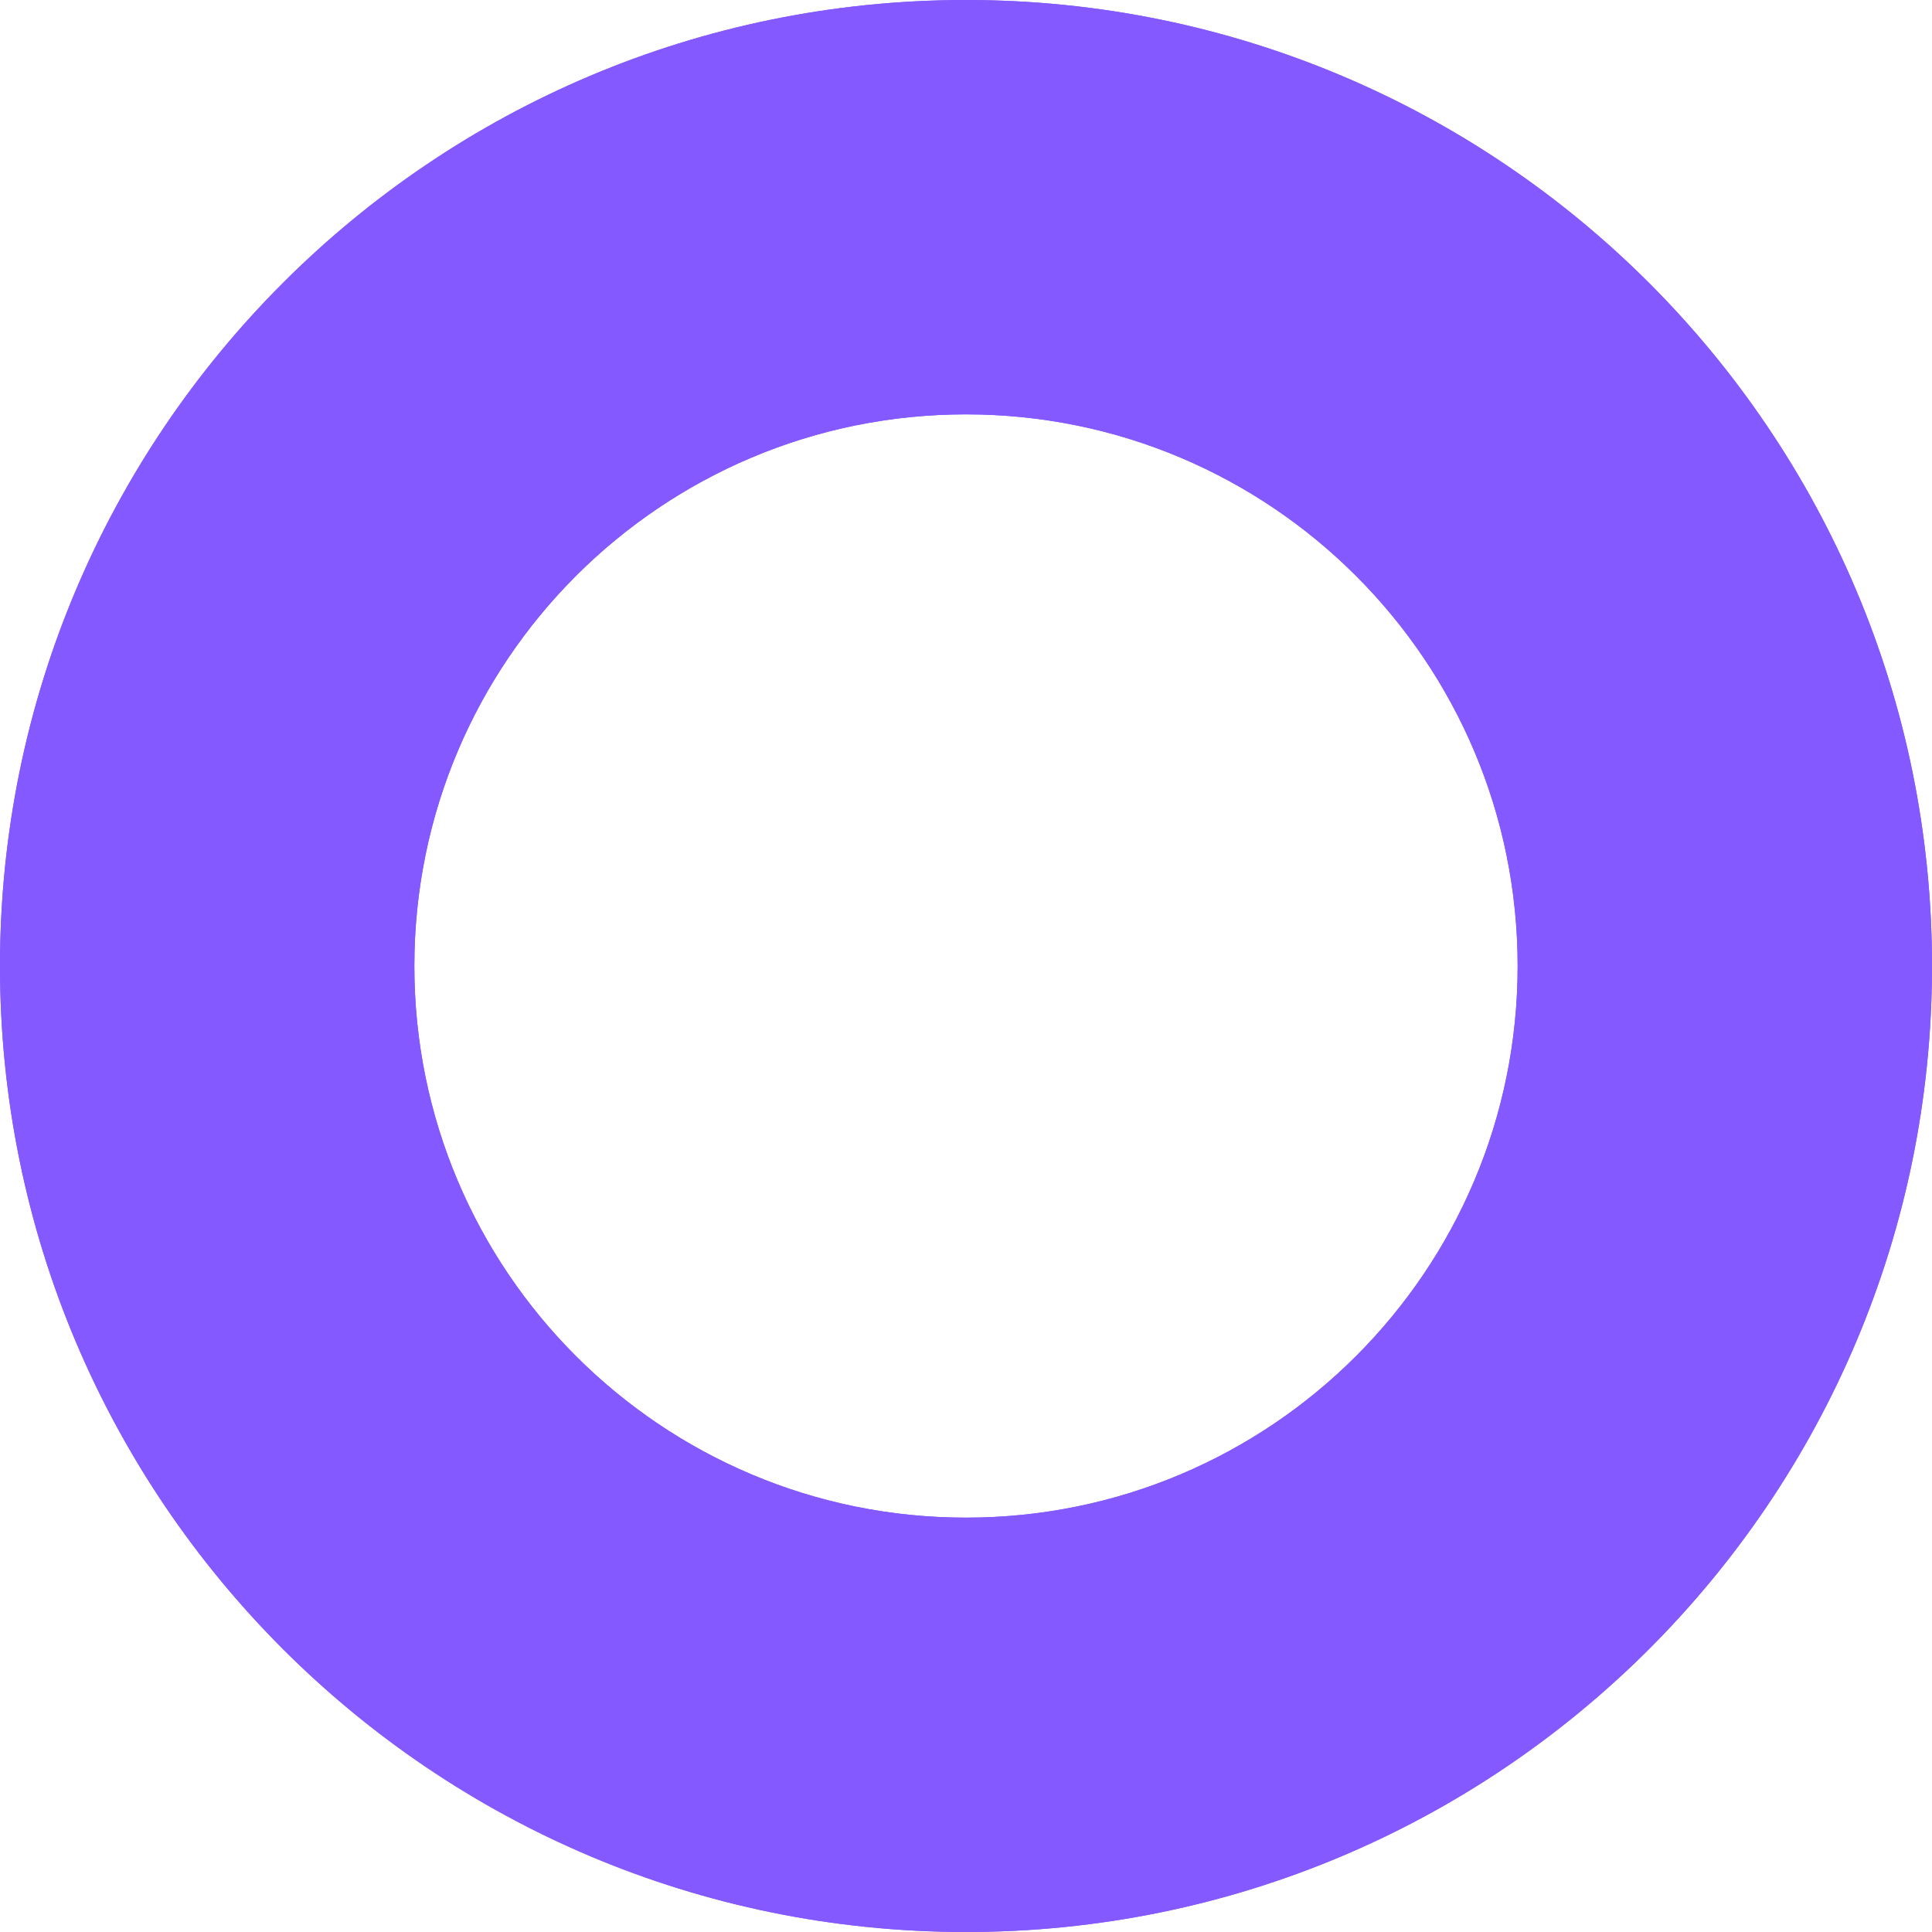<svg width="147" height="147" viewBox="0 0 147 147" fill="none" xmlns="http://www.w3.org/2000/svg">
<path d="M147 73.5C147 114.093 114.093 147 73.5 147C32.907 147 0 114.093 0 73.5C0 32.907 32.907 0 73.5 0C114.093 0 147 32.907 147 73.5ZM31.527 73.5C31.527 96.681 50.319 115.473 73.5 115.473C96.681 115.473 115.473 96.681 115.473 73.5C115.473 50.319 96.681 31.527 73.5 31.527C50.319 31.527 31.527 50.319 31.527 73.5Z" fill="#8459FF"/>
<path d="M147 73.5C147 114.093 114.093 147 73.5 147C32.907 147 0 114.093 0 73.5C0 32.907 32.907 0 73.5 0C114.093 0 147 32.907 147 73.5ZM31.527 73.5C31.527 96.681 50.319 115.473 73.5 115.473C96.681 115.473 115.473 96.681 115.473 73.5C115.473 50.319 96.681 31.527 73.5 31.527C50.319 31.527 31.527 50.319 31.527 73.5Z" fill="#8459FF"/>
</svg>

